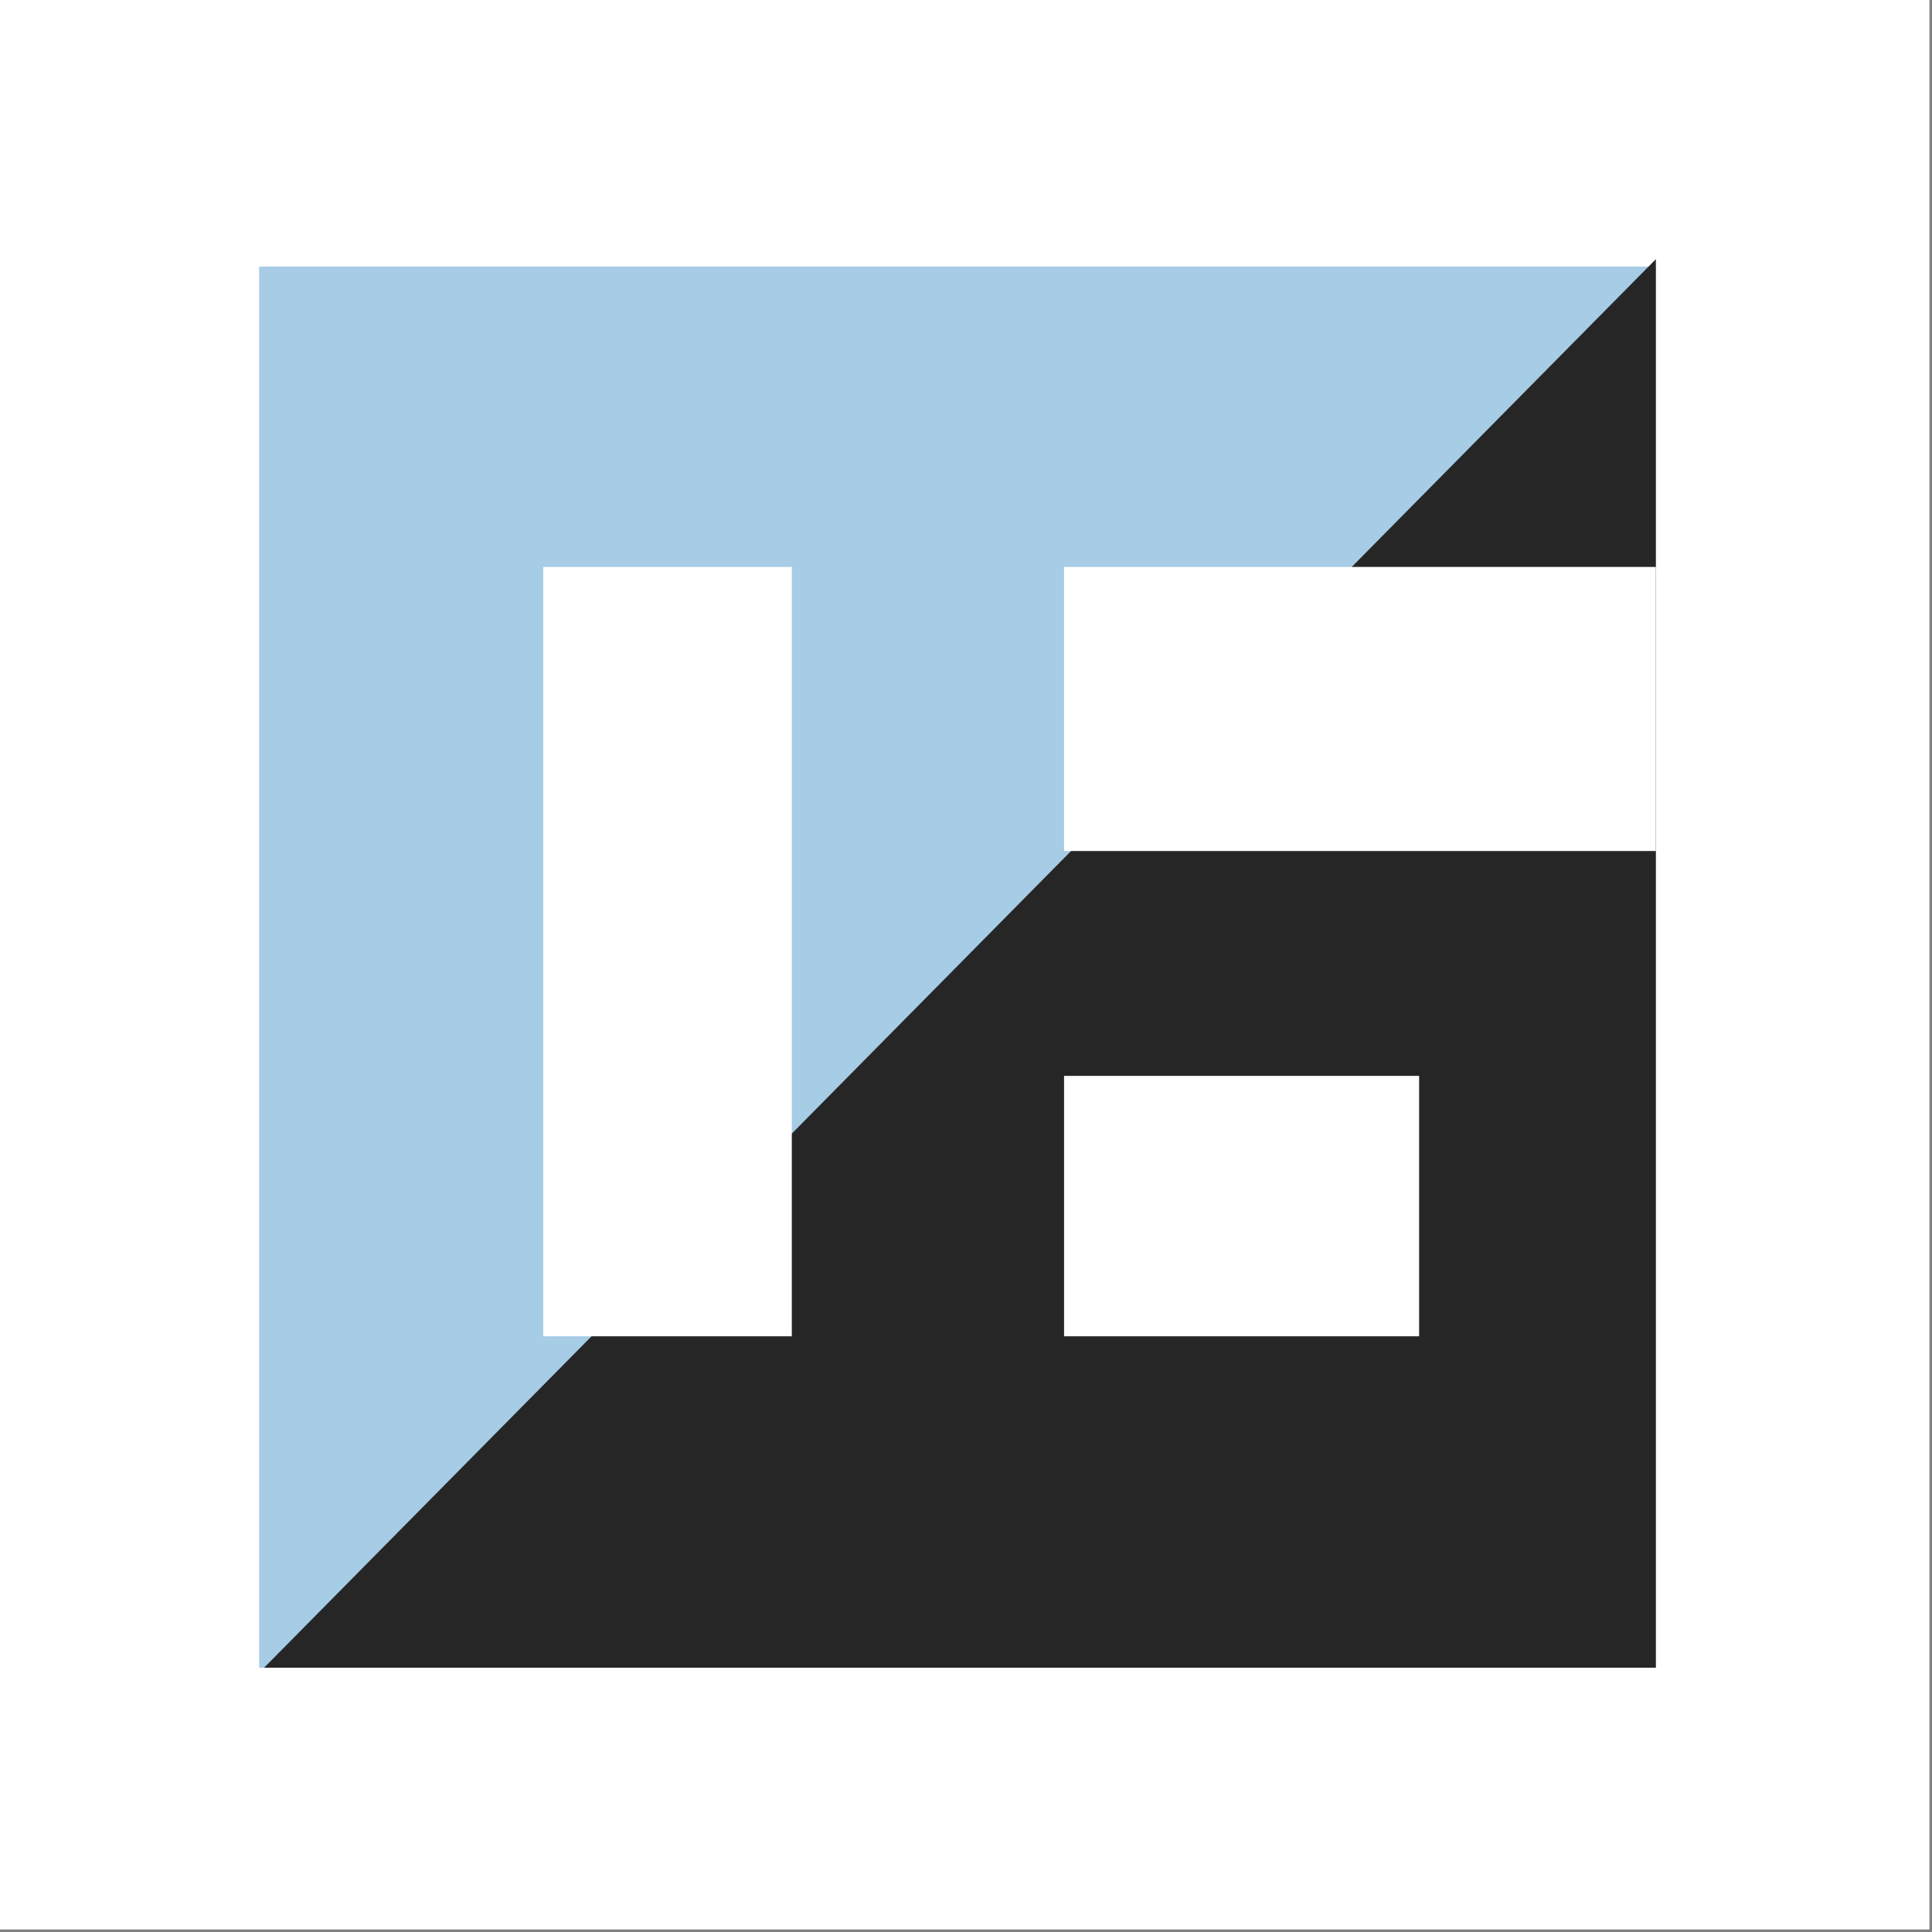 <svg width="56" height="56" viewBox="0 0 56 56" fill="none" xmlns="http://www.w3.org/2000/svg">
<rect x="0" y="0" width="56" height="56" fill="#808080" stroke="none"/>
<rect width="55.926" height="55.926" fill="white"/>
<path d="M7.512 7.727H47.996V48.339H7.512V7.727Z" fill="#A6CCE6"/>
<path d="M47.996 48.339H7.655L47.996 7.512V48.339Z" fill="#272626"/>
<rect x="30.842" y="31.185" width="10.292" height="7.548" fill="white"/>
<rect x="30.842" y="16.433" width="17.154" height="8.234" fill="white"/>
<rect x="15.746" y="16.433" width="7.205" height="22.3" fill="white"/>
</svg>
